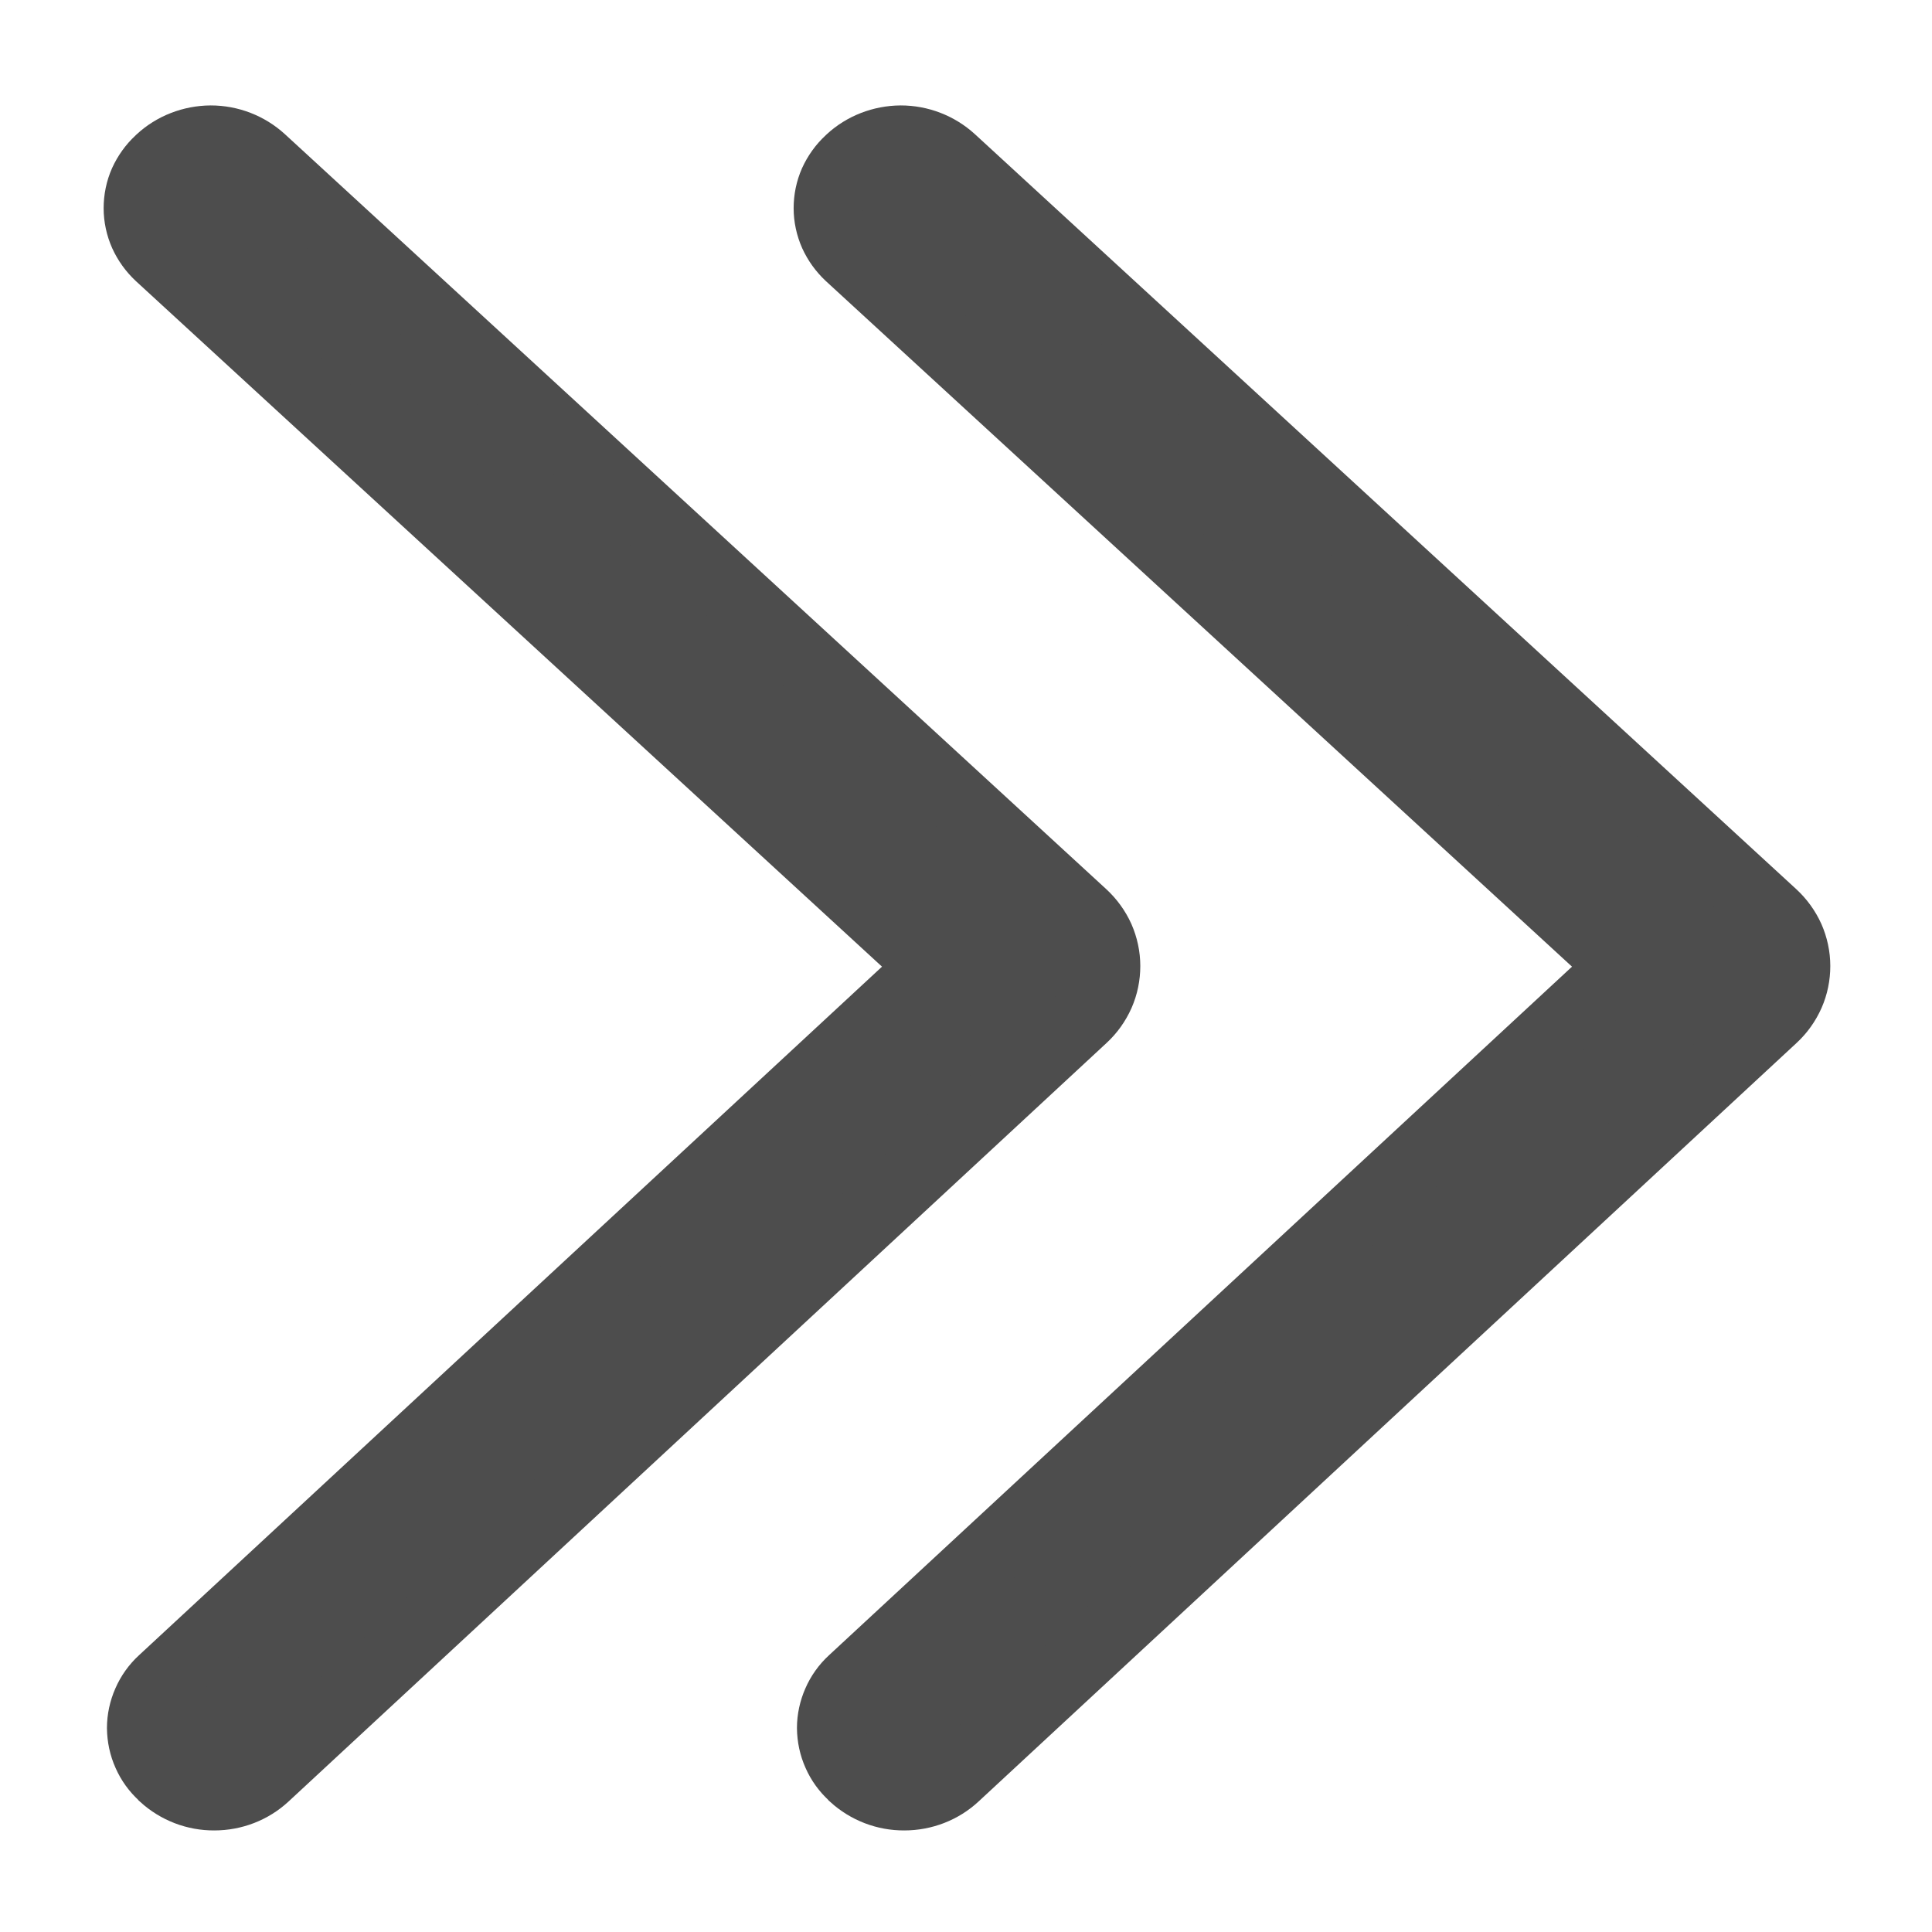 <svg width="14" height="14" viewBox="0 0 14 14" fill="none" xmlns="http://www.w3.org/2000/svg">
<path d="M12.847 6.627L6.895 1.156C6.795 1.065 6.664 1.014 6.527 1.014C6.39 1.015 6.258 1.066 6.159 1.158L6.153 1.164C6.105 1.208 6.067 1.262 6.04 1.321C6.014 1.38 6.001 1.444 6.001 1.509C6.001 1.573 6.015 1.637 6.041 1.696C6.068 1.755 6.106 1.808 6.154 1.853L11.76 7.004L6.177 12.178C6.129 12.222 6.091 12.275 6.065 12.335C6.039 12.394 6.025 12.458 6.025 12.522C6.026 12.587 6.039 12.65 6.066 12.71C6.092 12.769 6.13 12.822 6.179 12.866L6.185 12.873C6.285 12.964 6.416 13.015 6.553 13.014C6.69 13.014 6.822 12.963 6.921 12.871L12.849 7.374C12.901 7.326 12.942 7.268 12.971 7.203C12.999 7.139 13.013 7.07 13.013 7C13.013 6.93 12.998 6.861 12.97 6.797C12.941 6.733 12.899 6.675 12.847 6.627Z" fill="#4D4D4D" stroke="#4D4D4D" stroke-width="0.5"/>
<path d="M7.847 6.627L1.895 1.156C1.795 1.065 1.664 1.014 1.527 1.014C1.39 1.015 1.258 1.066 1.159 1.158L1.153 1.164C1.105 1.208 1.067 1.262 1.04 1.321C1.014 1.38 1.001 1.444 1.001 1.509C1.001 1.573 1.015 1.637 1.041 1.696C1.068 1.755 1.106 1.808 1.154 1.853L6.76 7.004L1.177 12.178C1.129 12.222 1.091 12.275 1.065 12.335C1.039 12.394 1.025 12.458 1.025 12.522C1.026 12.587 1.039 12.65 1.066 12.71C1.092 12.769 1.13 12.822 1.179 12.866L1.185 12.873C1.285 12.964 1.416 13.015 1.553 13.014C1.69 13.014 1.822 12.963 1.921 12.871L7.849 7.374C7.901 7.326 7.942 7.268 7.971 7.203C7.999 7.139 8.013 7.07 8.013 7C8.013 6.93 7.998 6.861 7.97 6.797C7.941 6.733 7.899 6.675 7.847 6.627Z" fill="#4D4D4D" stroke="#4D4D4D" stroke-width="0.5"/>
</svg>
